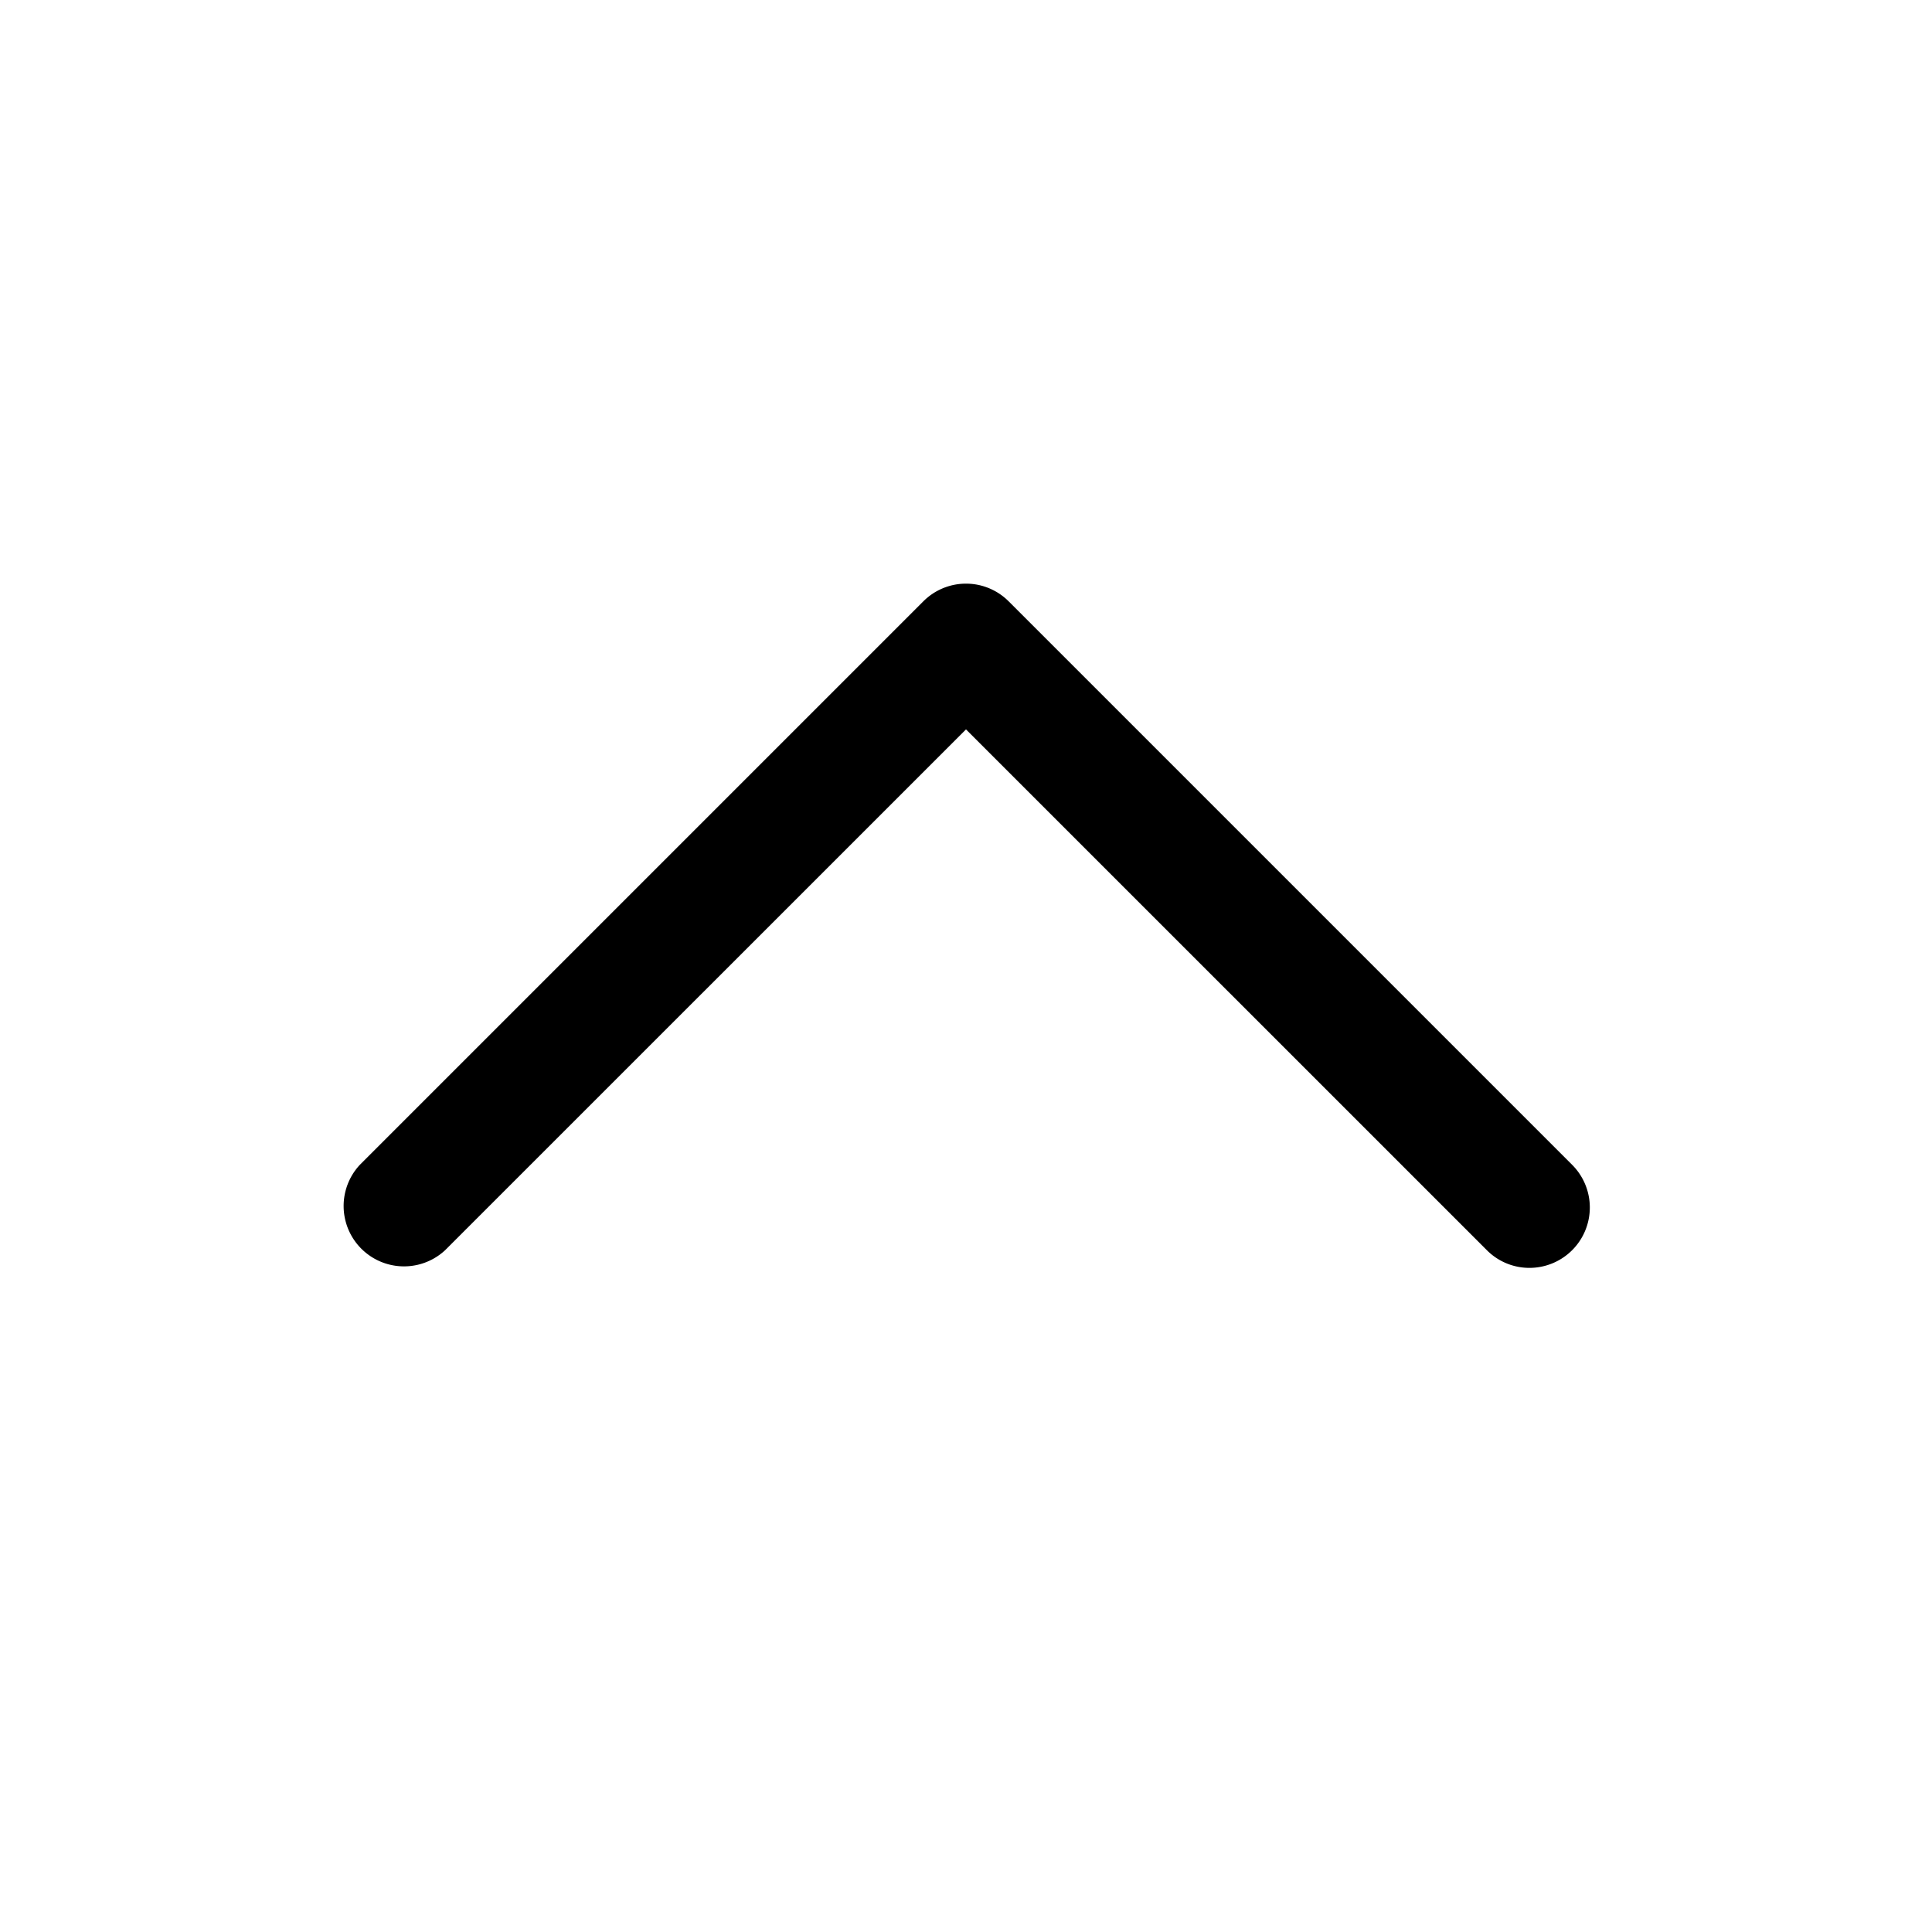 <svg id="Layer" xmlns="http://www.w3.org/2000/svg" viewBox="0 0 24 24"><path id="angle-up" class="cls-1" d="M19,15.75a.744.744,0,0,1-.53-.22L12,9.061,5.53,15.53a.75.75,0,0,1-1.06-1.06l7-7a.749.749,0,0,1,1.06,0l7,7A.75.75,0,0,1,19,15.75Z"/></svg>